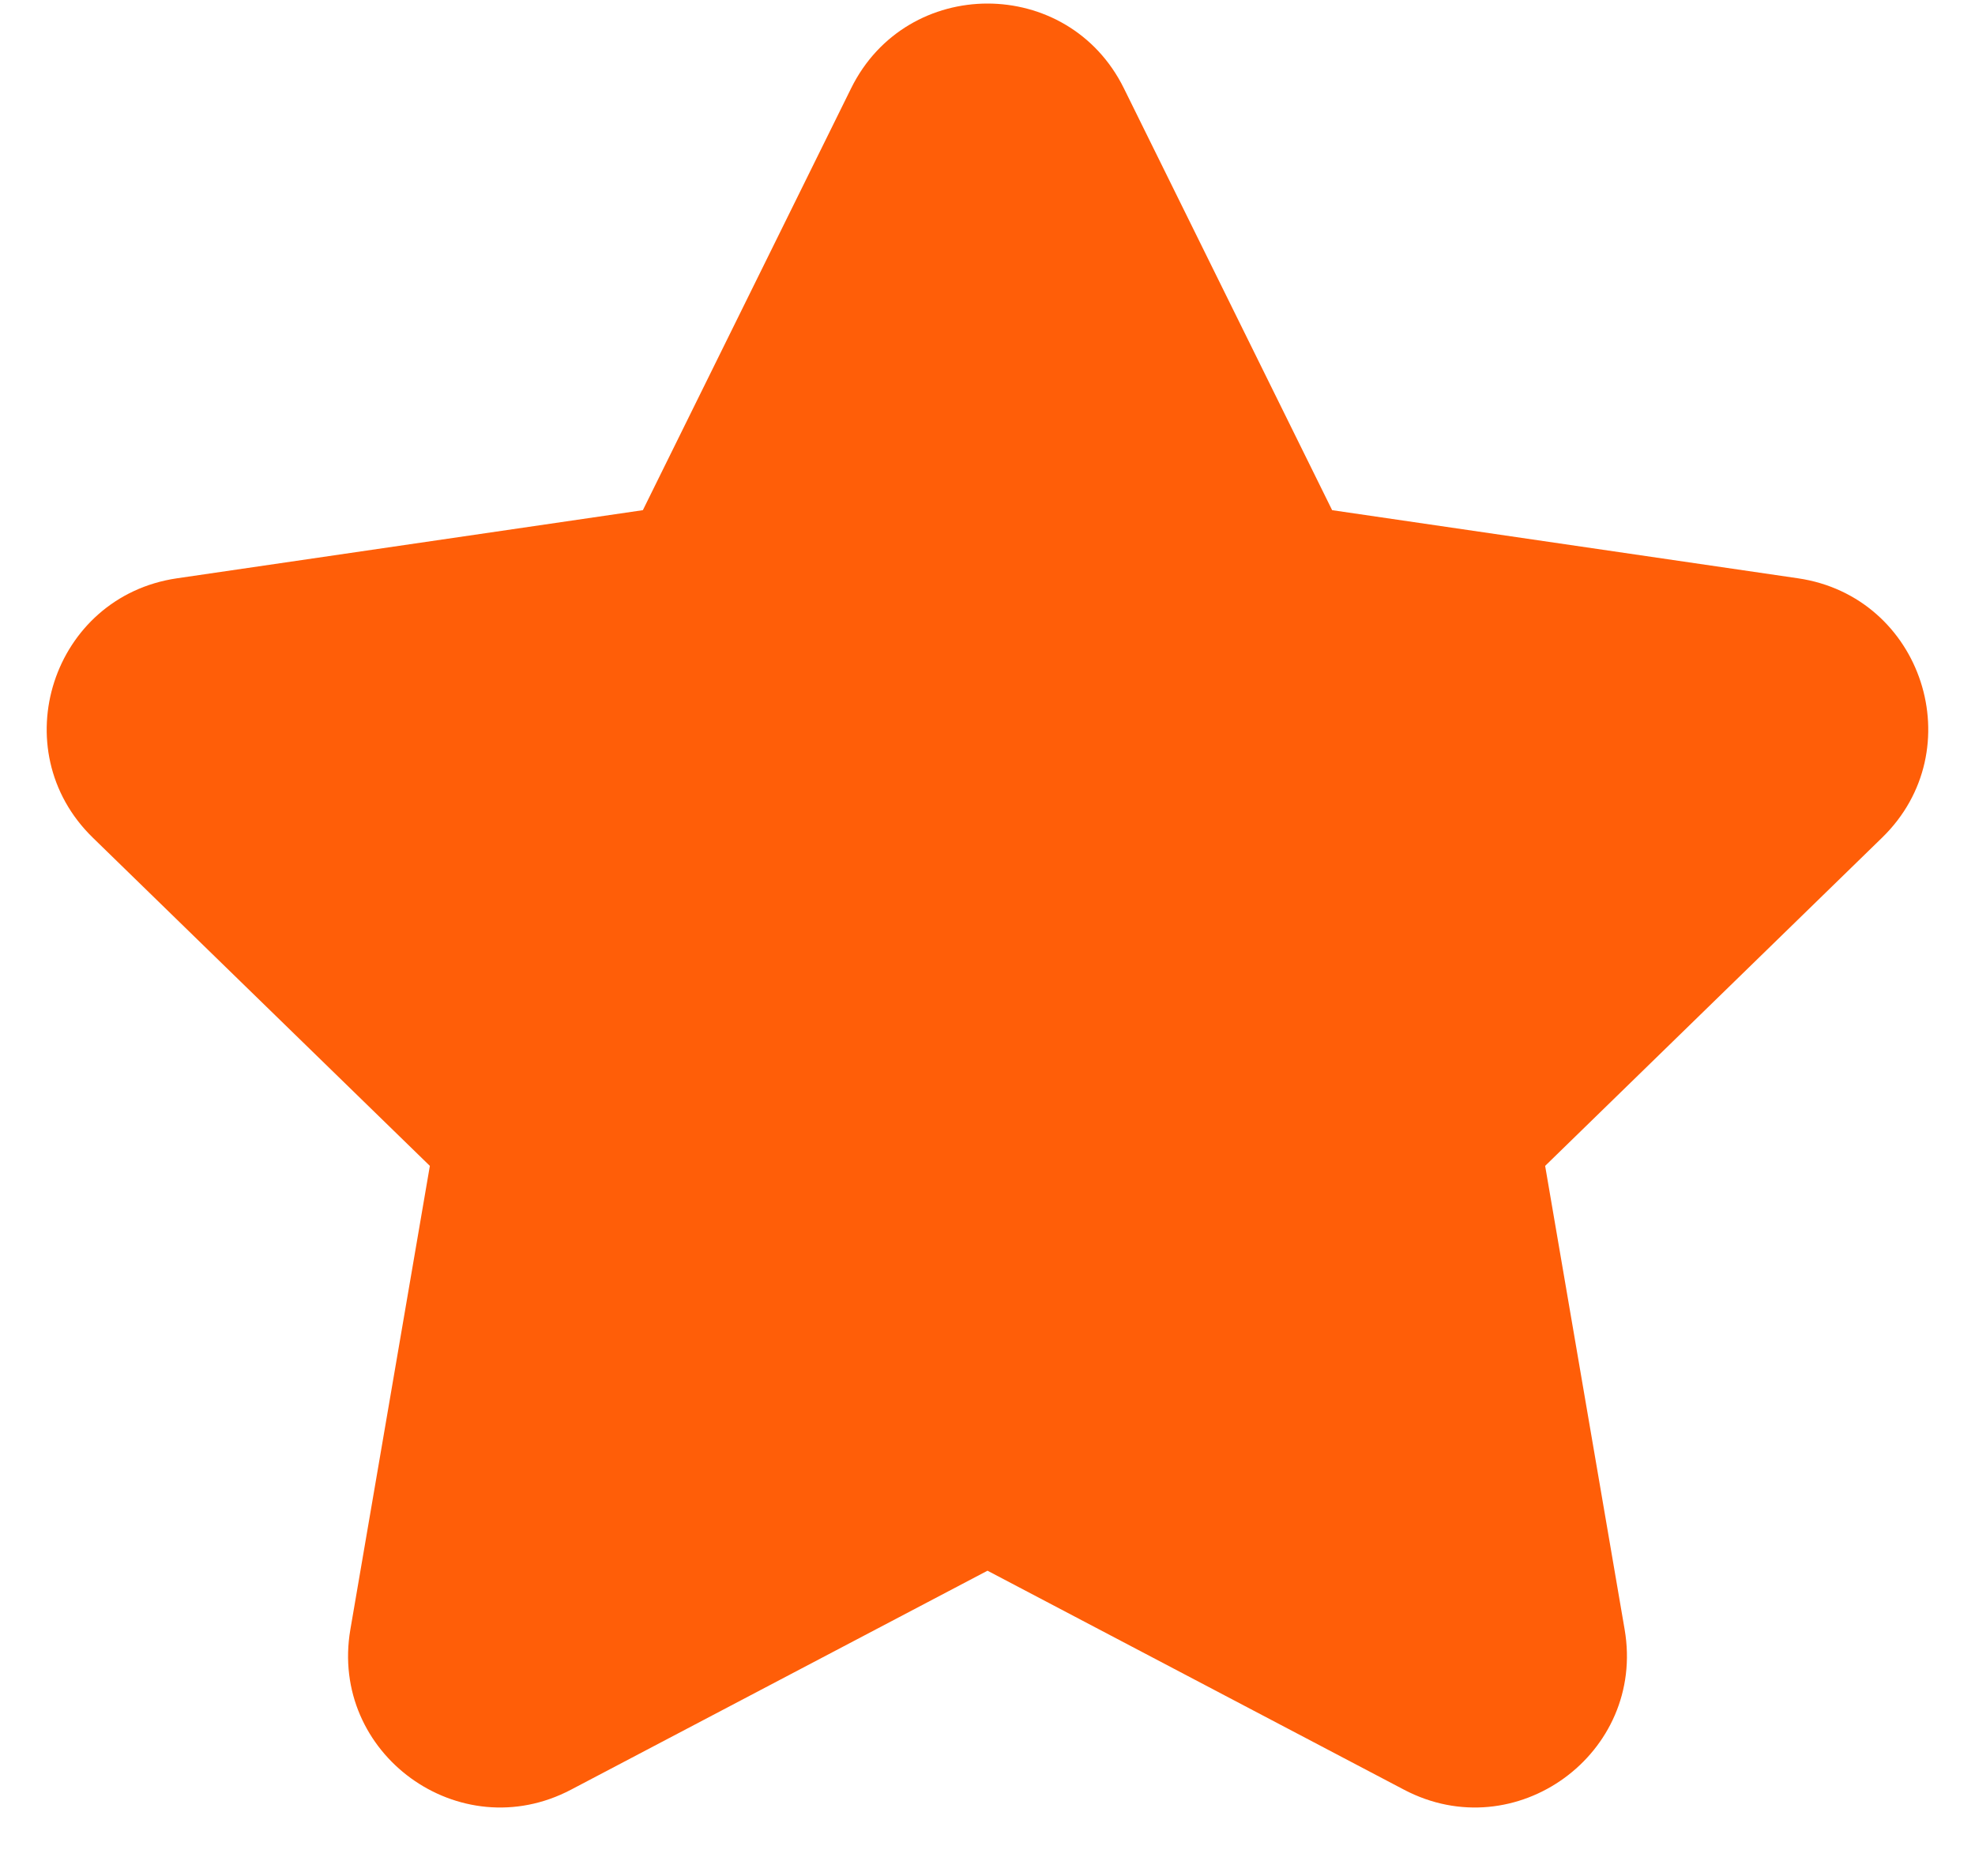<svg width="20" height="19" viewBox="0 0 20 19" fill="none" xmlns="http://www.w3.org/2000/svg">
<path fill-rule="evenodd" clip-rule="evenodd" d="M8.619 0.894C9.184 -0.25 10.816 -0.25 11.381 0.894L13.49 5.167L18.208 5.857C19.47 6.042 19.974 7.594 19.059 8.484L15.647 11.808L16.452 16.503C16.668 17.761 15.347 18.72 14.218 18.126L10 15.908L5.782 18.126C4.652 18.72 3.332 17.761 3.548 16.503L4.353 11.808L0.94 8.484C0.026 7.594 0.529 6.042 1.792 5.857L6.51 5.167L8.619 0.894Z" fill="#FF5E08"/>
</svg>
